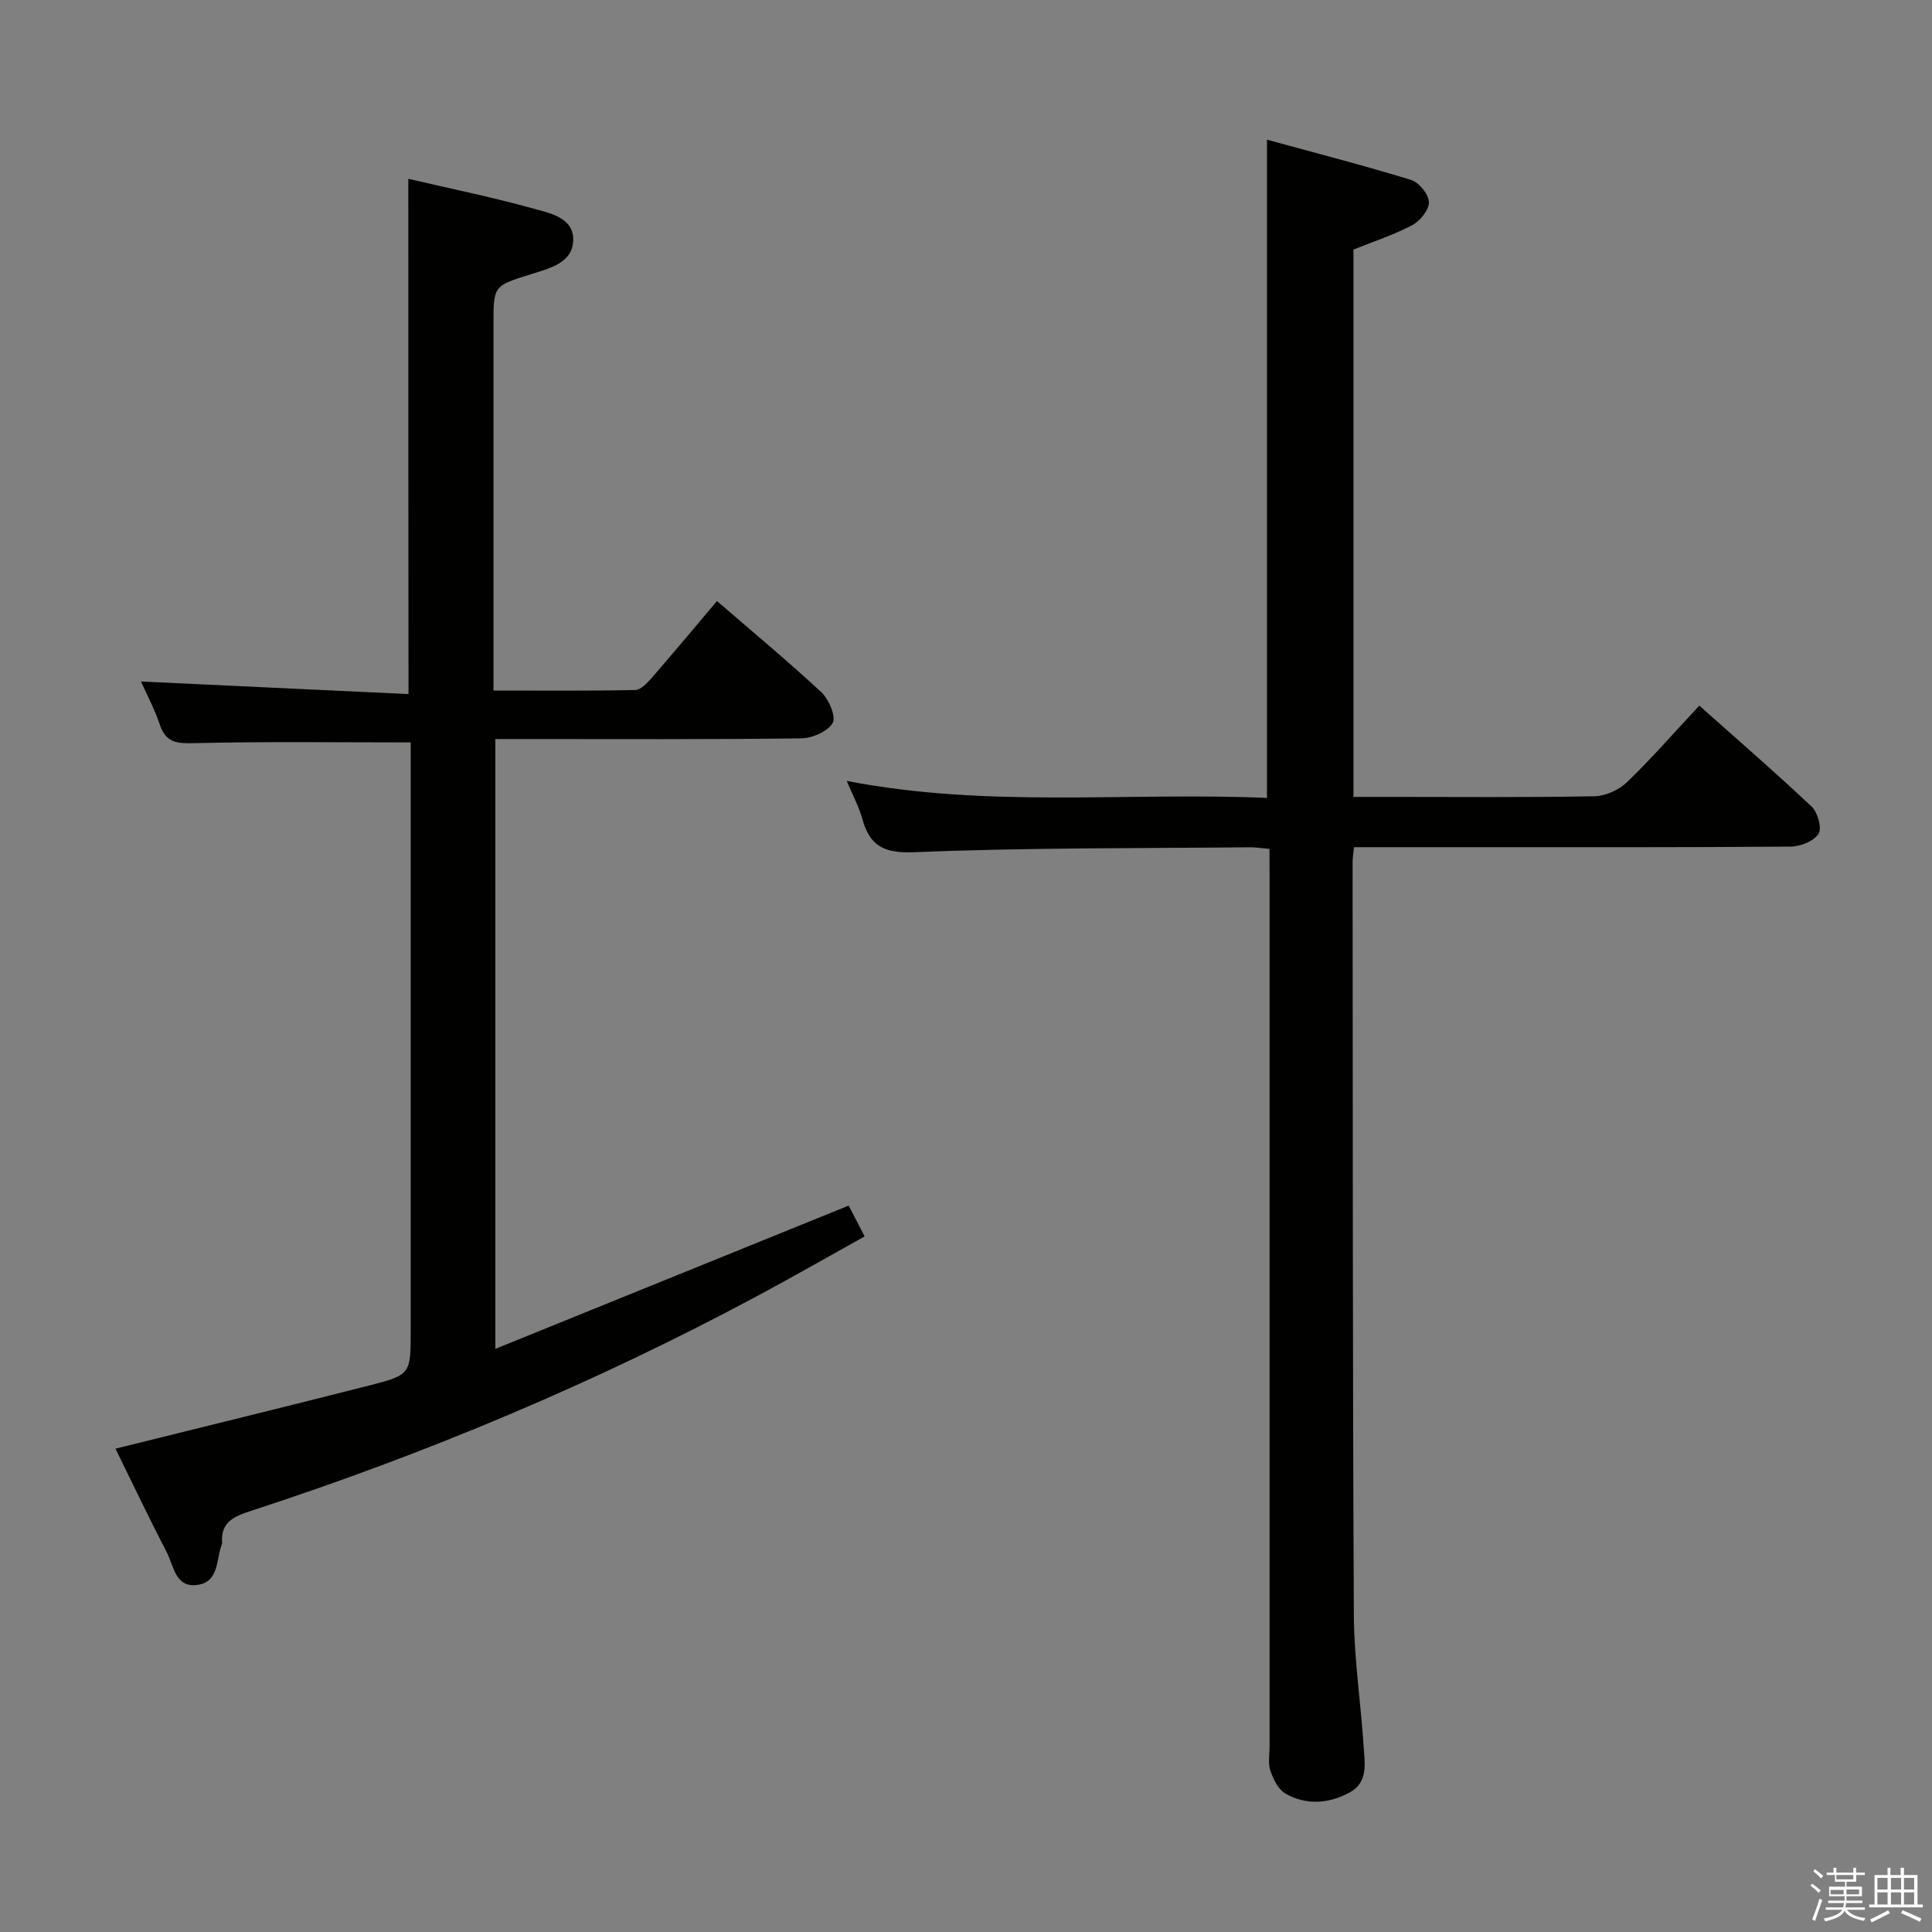 <svg enable-background="new 0 0 400 400" viewBox="0 0 400 400" xmlns="http://www.w3.org/2000/svg"><rect x="0" y="0" width="400" height="400" fill="#808080" stroke="none"/><path d="m374.8 390.4.4-.4c.7.5 1.3 1 1.8 1.4l-.5.5c-.5-.6-1.1-1.1-1.7-1.5zm1 7.3-.6-.3c.5-1.4 1.1-2.8 1.5-4.3.2.1.4.2.6.3-.5 1.3-1 2.8-1.5 4.3zm-.4-10.3.4-.4c.4.3 1 .8 1.7 1.4l-.5.5c-.4-.5-1-1-1.6-1.5zm2.5.3h1.7v-1h.6v1h3.5v-1h.6v1h1.8v.5h-1.8v1.4h-2v1h3.2v2h-3.2v.9h3.3v.5h-3.4c0 .3-.1.6-.1.9h4v.5h-3.7c.7.9 1.9 1.5 3.8 1.7-.1.2-.2.4-.3.6-2.1-.4-3.5-1.1-4-2.1-.4 1-1.8 1.7-4 2.2-.1-.2-.2-.4-.3-.6 2.1-.4 3.4-1 3.8-1.8h-3.4v-.5h3.6c.1-.3.1-.6.2-.9h-3.3v-.5h3.4c0-.3 0-.6 0-.9h-3.2v-2h3.3v-1h-2.1v-1.4h-1.7v-.5zm1.1 3.5v1h2.7c0-.3 0-.4 0-.4 0-.2 0-.2 0-.2 0-.1 0-.2 0-.3h-2.7zm1.2-3v.9h3.5v-.9zm4.7 3h-2.6v.6.4h2.6z" fill="#fbfafc"/><path d="m393.6 386.7h.6v1.5h2.8v6.1h1.1v.6h-11.1v-.6h1.1v-6.1h2.7v-1.5h.6v1.5h2.1v-1.5zm-2.7 8.8.4.6c-1.2.6-2.5 1.3-3.8 1.9-.1-.2-.2-.4-.3-.6 1.2-.6 2.5-1.2 3.7-1.9zm-2.2-6.7v2.4h2.1v-2.4zm0 3v2.5h2.1v-2.5zm2.8-3v2.4h2.1v-2.4zm0 3v2.5h2.1v-2.5zm6 6.1c-1.4-.7-2.7-1.3-3.9-1.8l.3-.6c1.5.6 2.7 1.2 3.9 1.7zm-1.2-9.1h-2.1v2.4h2.1zm-2.1 3v2.5h2.1v-2.5z" fill="#fbfafc"/><g fill="#010100"><path d="m84.54 37.02c8.62 2.01 17.26 3.77 25.72 6.12 3.48.97 8.47 1.85 8.42 6.51-.04 4.73-4.82 5.89-8.62 7.08-7.87 2.46-7.89 2.39-7.89 10.34v70 5.9c10.11 0 19.73.09 29.34-.11 1.16-.02 2.49-1.44 3.41-2.5 4.47-5.13 8.82-10.37 13.52-15.92 7.41 6.41 14.7 12.44 21.62 18.89 1.56 1.45 3.08 5.07 2.33 6.36-1.03 1.77-4.23 3.15-6.52 3.18-19.16.24-38.33.14-57.5.14-1.82 0-3.64 0-5.82 0v126.26c24.5-9.94 48.58-19.7 73.17-29.67.86 1.68 1.9 3.69 3.29 6.39-7.43 4.13-14.73 8.31-22.13 12.28-33.65 18.04-68.72 32.76-105.01 44.57-3.47 1.13-6.21 2.33-5.89 6.59.01.16-.06.33-.11.48-1.15 3.11-.52 7.67-5.09 8.24-4.5.56-4.79-3.93-6.21-6.67-3.73-7.2-7.21-14.52-10.66-21.55 17.76-4.41 35.13-8.65 52.45-13.06 8.7-2.22 8.67-2.36 8.67-11.41 0-38.83 0-77.66 0-116.5 0-1.8 0-3.59 0-5.25-15.17 0-29.93-.21-44.68.15-3.62.09-5.98 0-7.26-3.83-1.1-3.27-2.75-6.35-3.9-8.93 18.38.86 36.73 1.72 55.39 2.6-.04-35.99-.04-71.03-.04-106.68z"/><path d="m262.83 175.75c-1.84-.15-2.98-.34-4.11-.33-23.14.23-46.29.07-69.4 1.02-6.35.26-9.26-1.29-10.81-6.99-.64-2.35-1.85-4.55-3.2-7.77 29.33 5.69 58.1 2.28 87 3.52 0-45.34 0-90.21 0-136.28 9.94 2.72 19.96 5.3 29.83 8.33 1.64.5 3.65 2.97 3.7 4.59.05 1.6-1.82 3.91-3.46 4.78-3.78 2.01-7.92 3.34-12.16 5.05v113.32h7.86c14 0 27.99.13 41.99-.13 2.3-.04 5.09-1.29 6.76-2.9 5.12-4.93 9.8-10.31 14.99-15.87 7.99 7.12 15.78 13.85 23.26 20.91 1.26 1.19 2.17 4.47 1.43 5.62-.98 1.53-3.74 2.65-5.74 2.66-23.16.18-46.32.12-69.48.12-6.96 0-13.92 0-20.96 0-.14 1.41-.29 2.21-.29 3.02.05 51.98 0 103.97.26 155.95.05 9.12 1.45 18.22 2.04 27.35.22 3.41.94 7.31-2.9 9.39-4.32 2.34-9.01 2.7-13.34.21-1.48-.85-2.49-2.98-3.09-4.74-.51-1.49-.16-3.3-.16-4.96 0-59.82 0-119.63 0-179.45-.02-1.98-.02-3.96-.02-6.42z"/></g></svg>